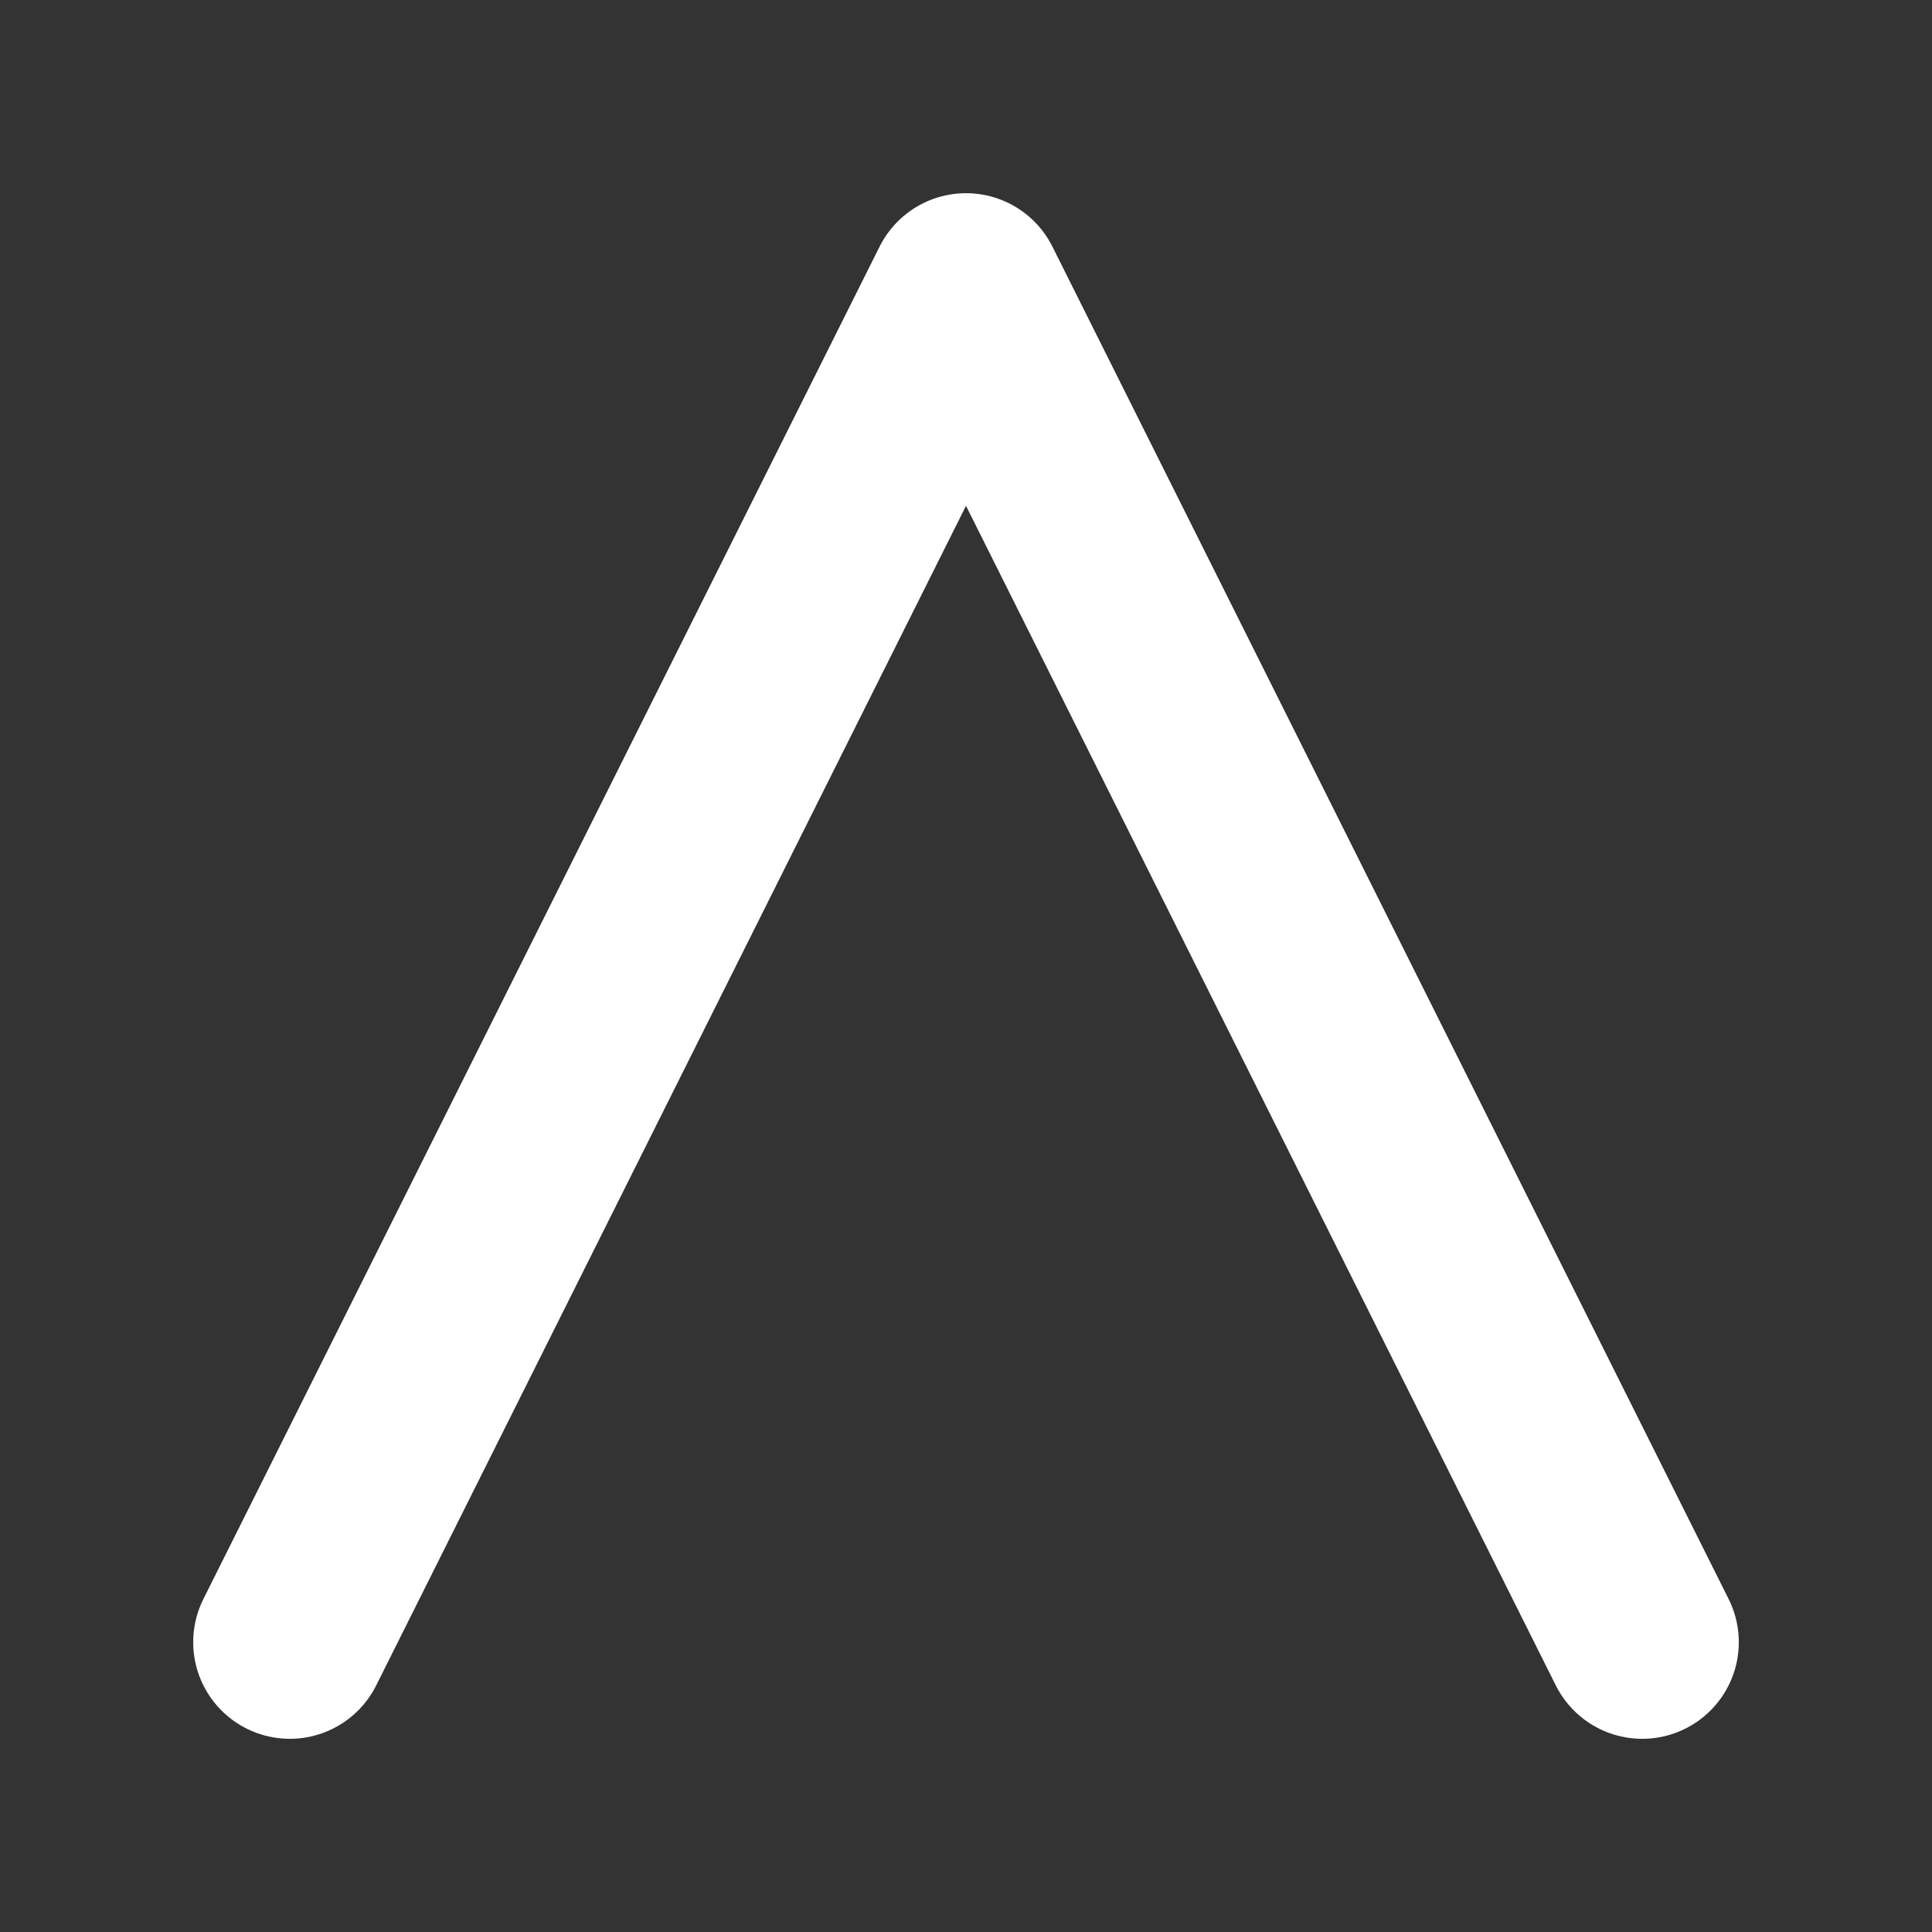 <svg xmlns="http://www.w3.org/2000/svg" fill="none" viewBox="0 0 20 20">
  <rect x="0" y="0" width="20" height="20" fill="#333333" stroke="none"/>
  <g stroke-width="2" stroke-linecap="round" stroke-linejoin="round" stroke="white" fill="none">
    <path d="M17 17 10 3 3 17" />
  </g>
</svg>
